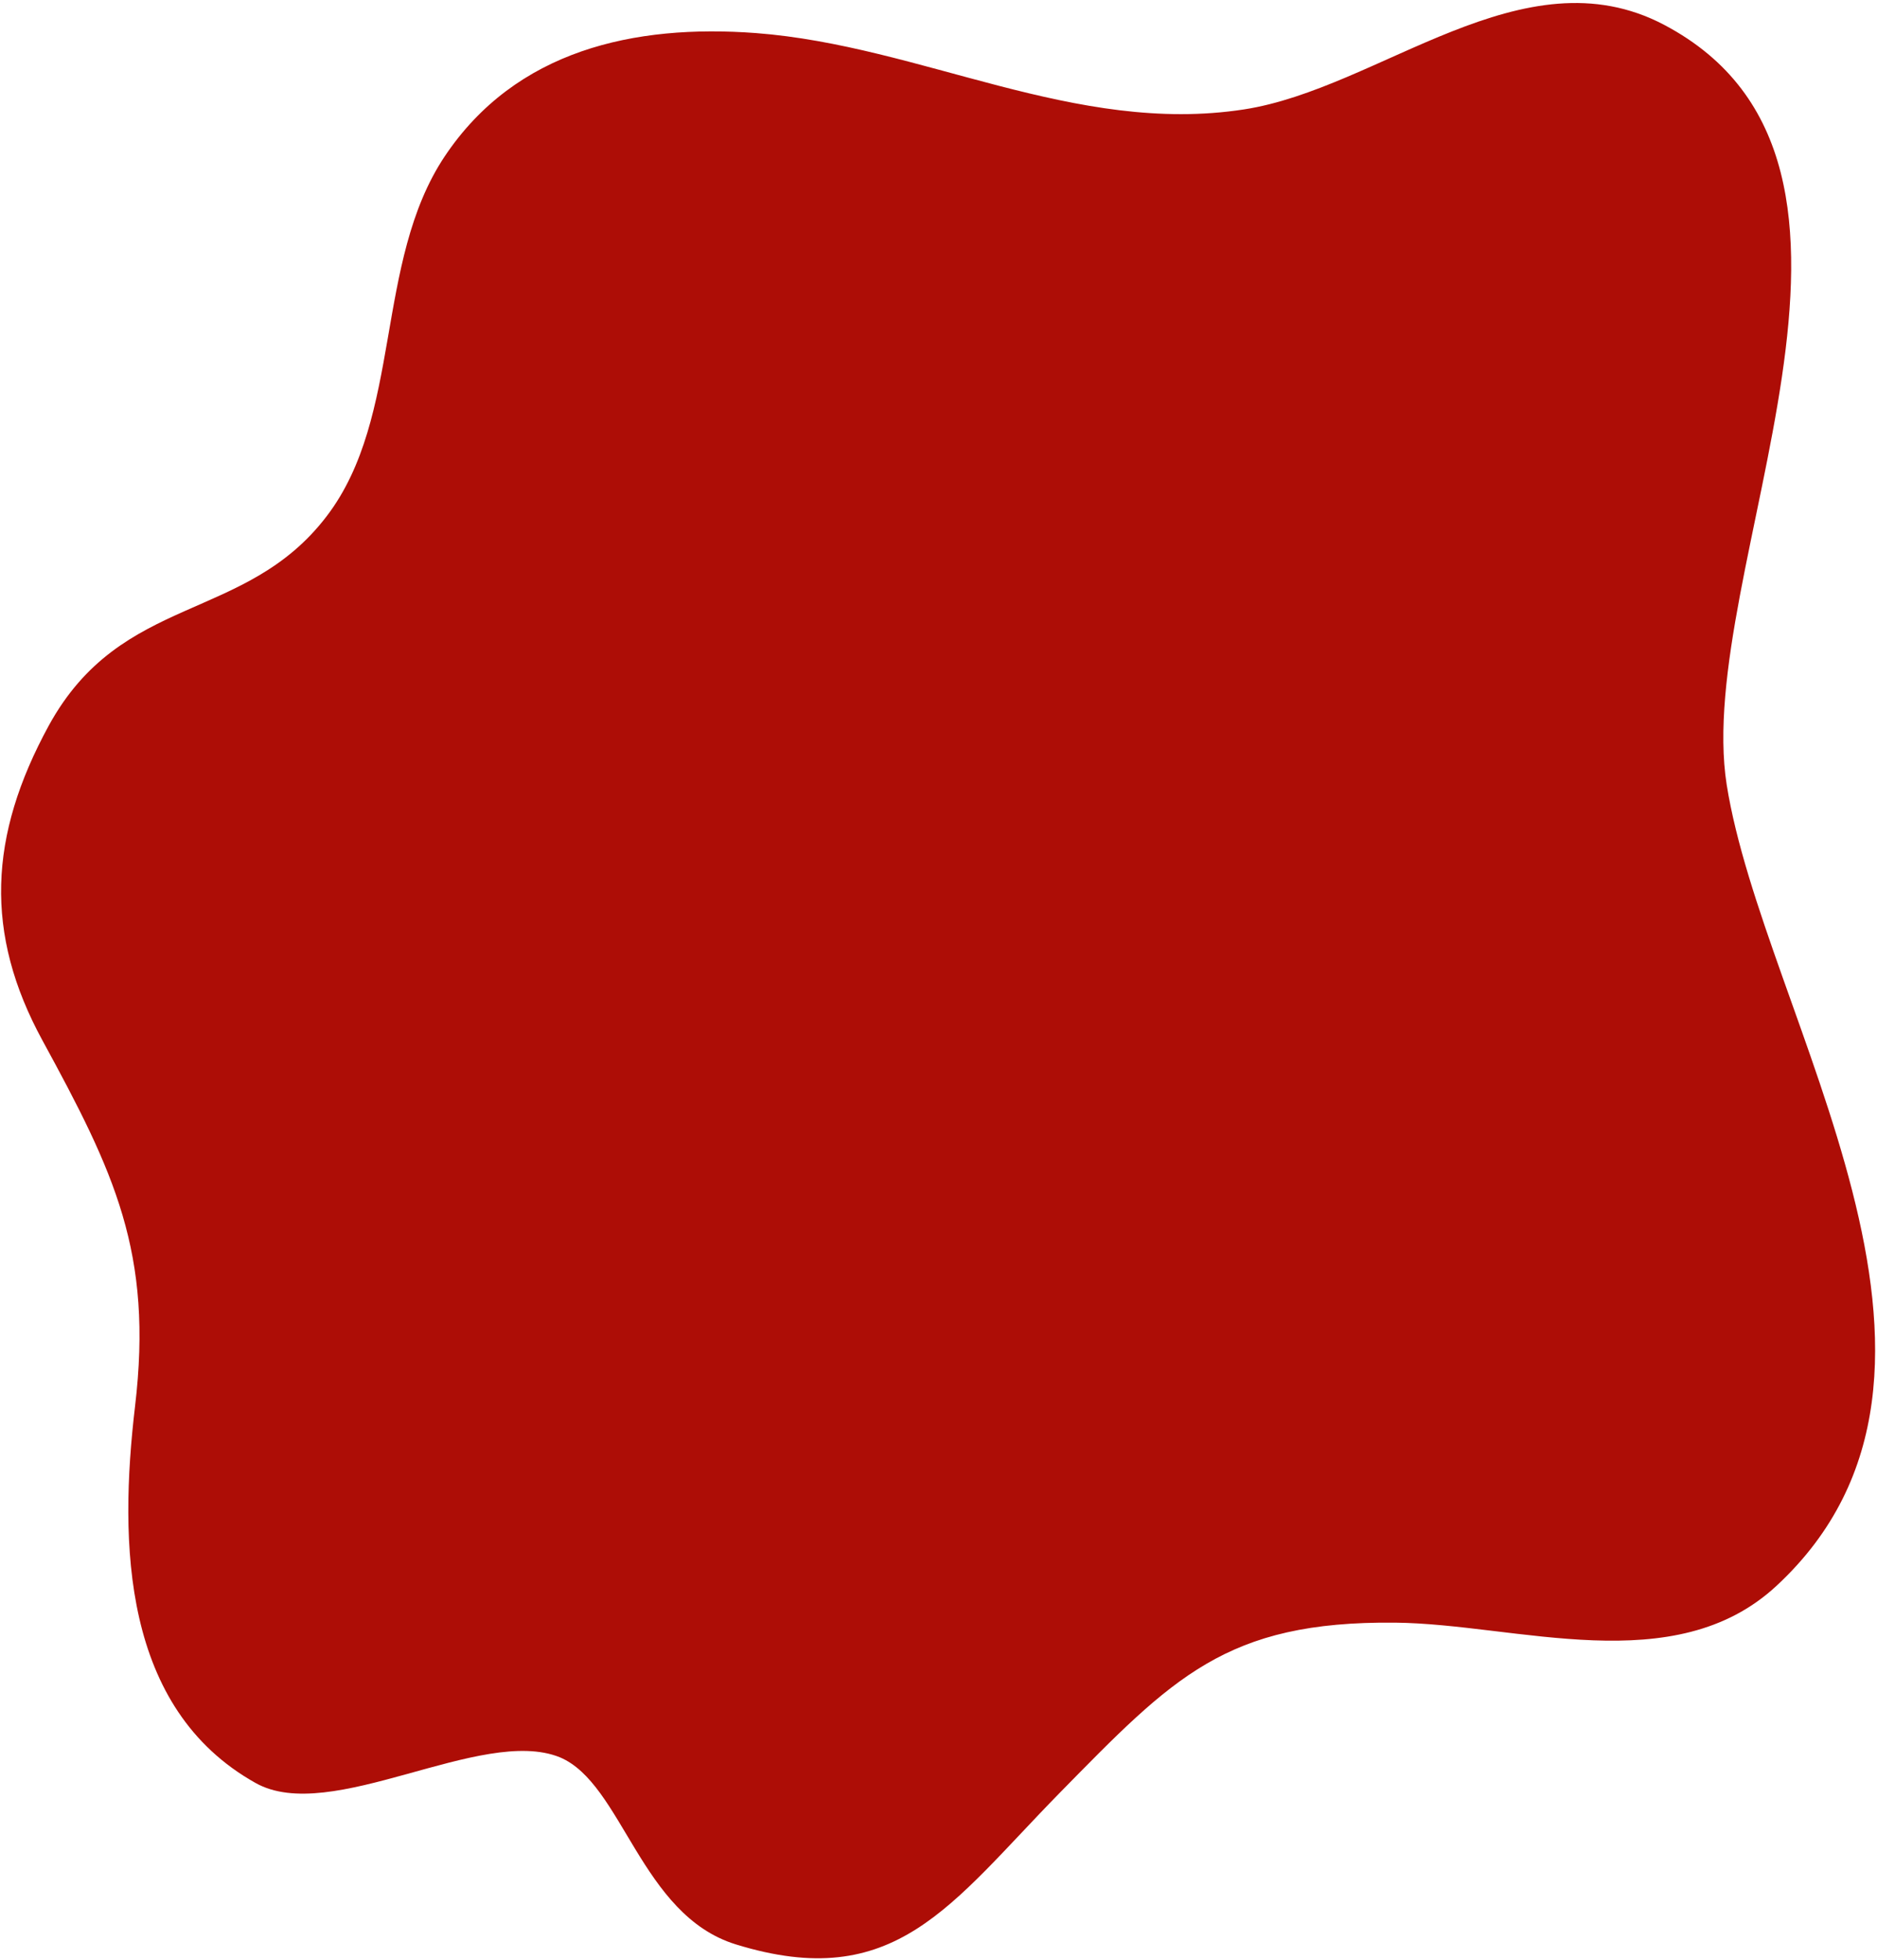 <svg width="385" height="402" viewBox="0 0 385 402" fill="none" xmlns="http://www.w3.org/2000/svg">
<path d="M52.38 365.616C25.111 350.319 24.375 316.593 27.699 288.403C31.435 256.903 23.454 240.407 8.708 213.366C-3.259 191.421 -2.329 171.431 9.991 148.824C24.945 121.509 50.264 127.843 67.023 105.838C82.606 85.421 76.718 53.833 91.199 32.093C105.769 10.273 130.097 4.912 155.046 6.782C189.042 9.37 220.435 27.773 255.12 22.444C283.065 18.153 312.366 -10.167 341.333 5.093C395.519 33.653 347.301 117.139 354.167 160.907C361.662 208.259 411.944 281.037 364.431 325.167C343.449 344.708 311.153 333.009 286.157 332.759C251.38 332.417 240.56 344.042 217.287 367.741C194.926 390.569 183.606 408.829 150.94 398.741C131.361 392.718 127.694 365.722 114.81 360.361C98.718 353.866 67.843 374.366 52.38 365.616Z" fill="#ad0d06"/>
</svg>
